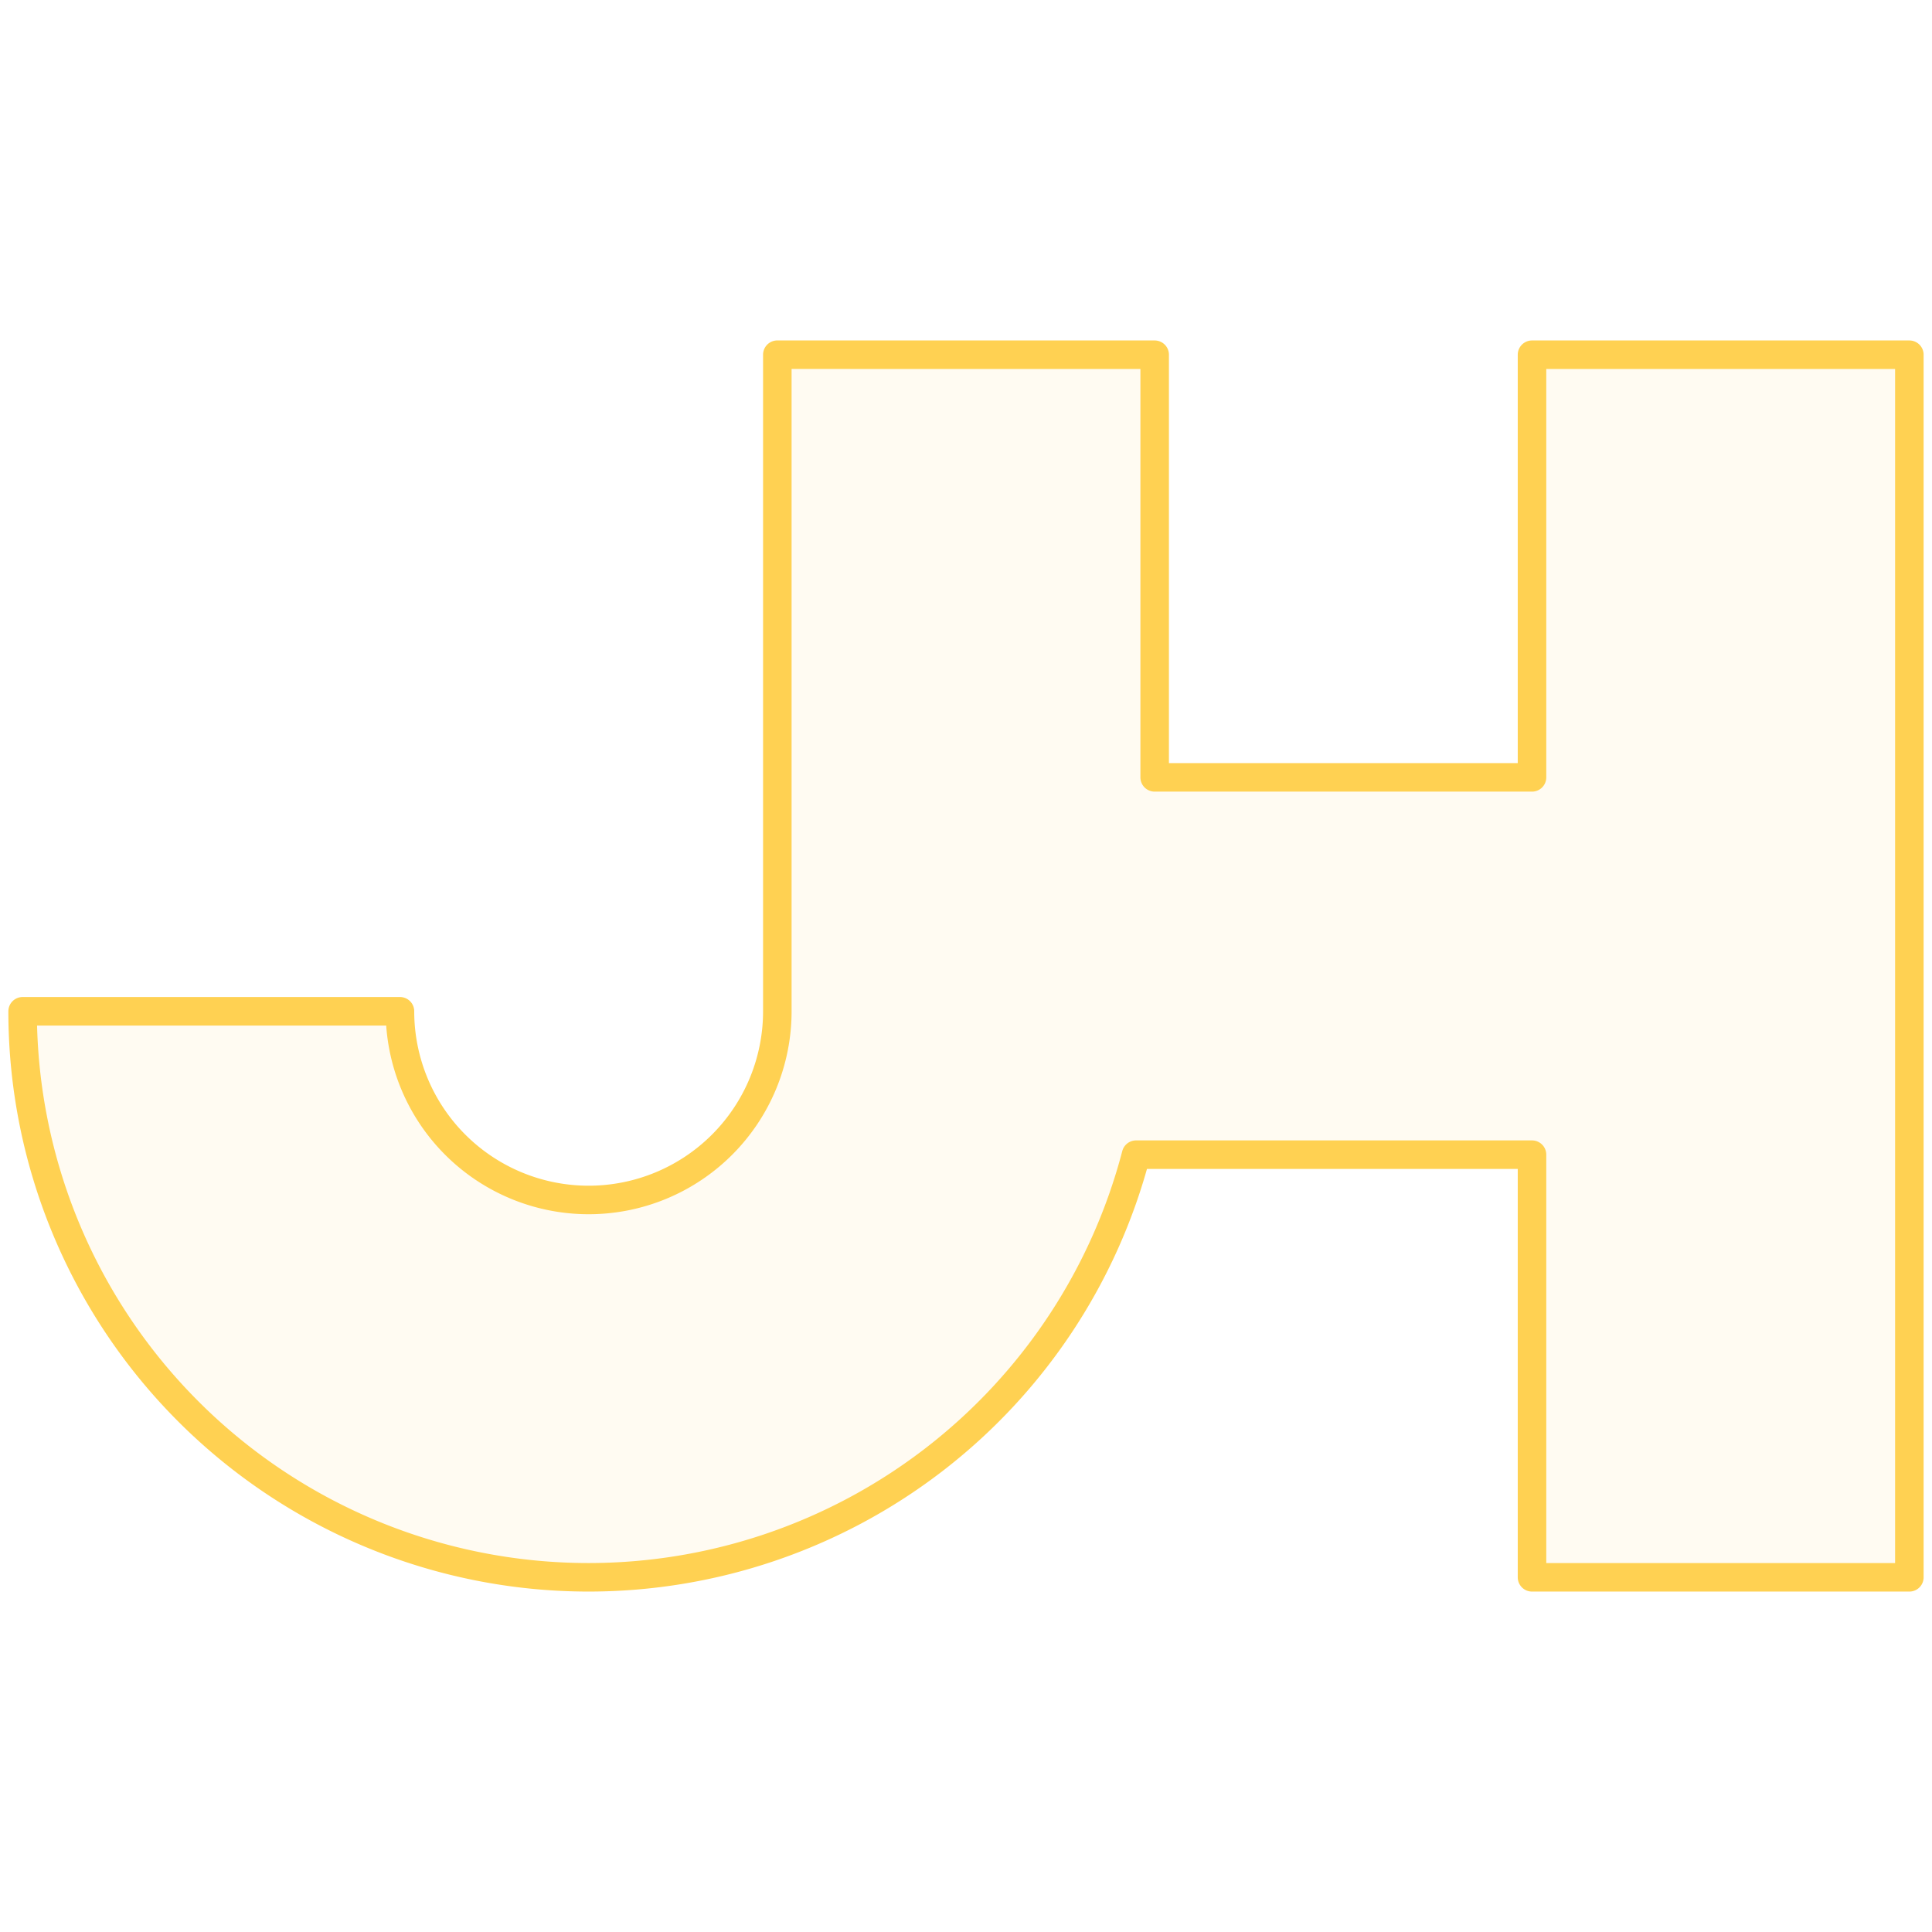 <svg width="256" height="256" version="1.1" viewBox="0 0 67.733 67.733" xmlns="http://www.w3.org/2000/svg">
 <path d="m27.252 12.435v23.019a6.615 6.615 0 0 1-6.615 6.615 6.615 6.615 0 0 1-6.615-6.615h-13.229a19.844 19.844 0 0 0 19.844 19.844 19.844 19.844 0 0 0 19.192-14.817h13.881v14.817h13.229v-42.862h-13.229v14.817h-13.229v-14.817z" fill="#ffd152" fill-opacity=".071" stroke="#ffd152" stroke-linecap="round" stroke-linejoin="round"/>
</svg>
